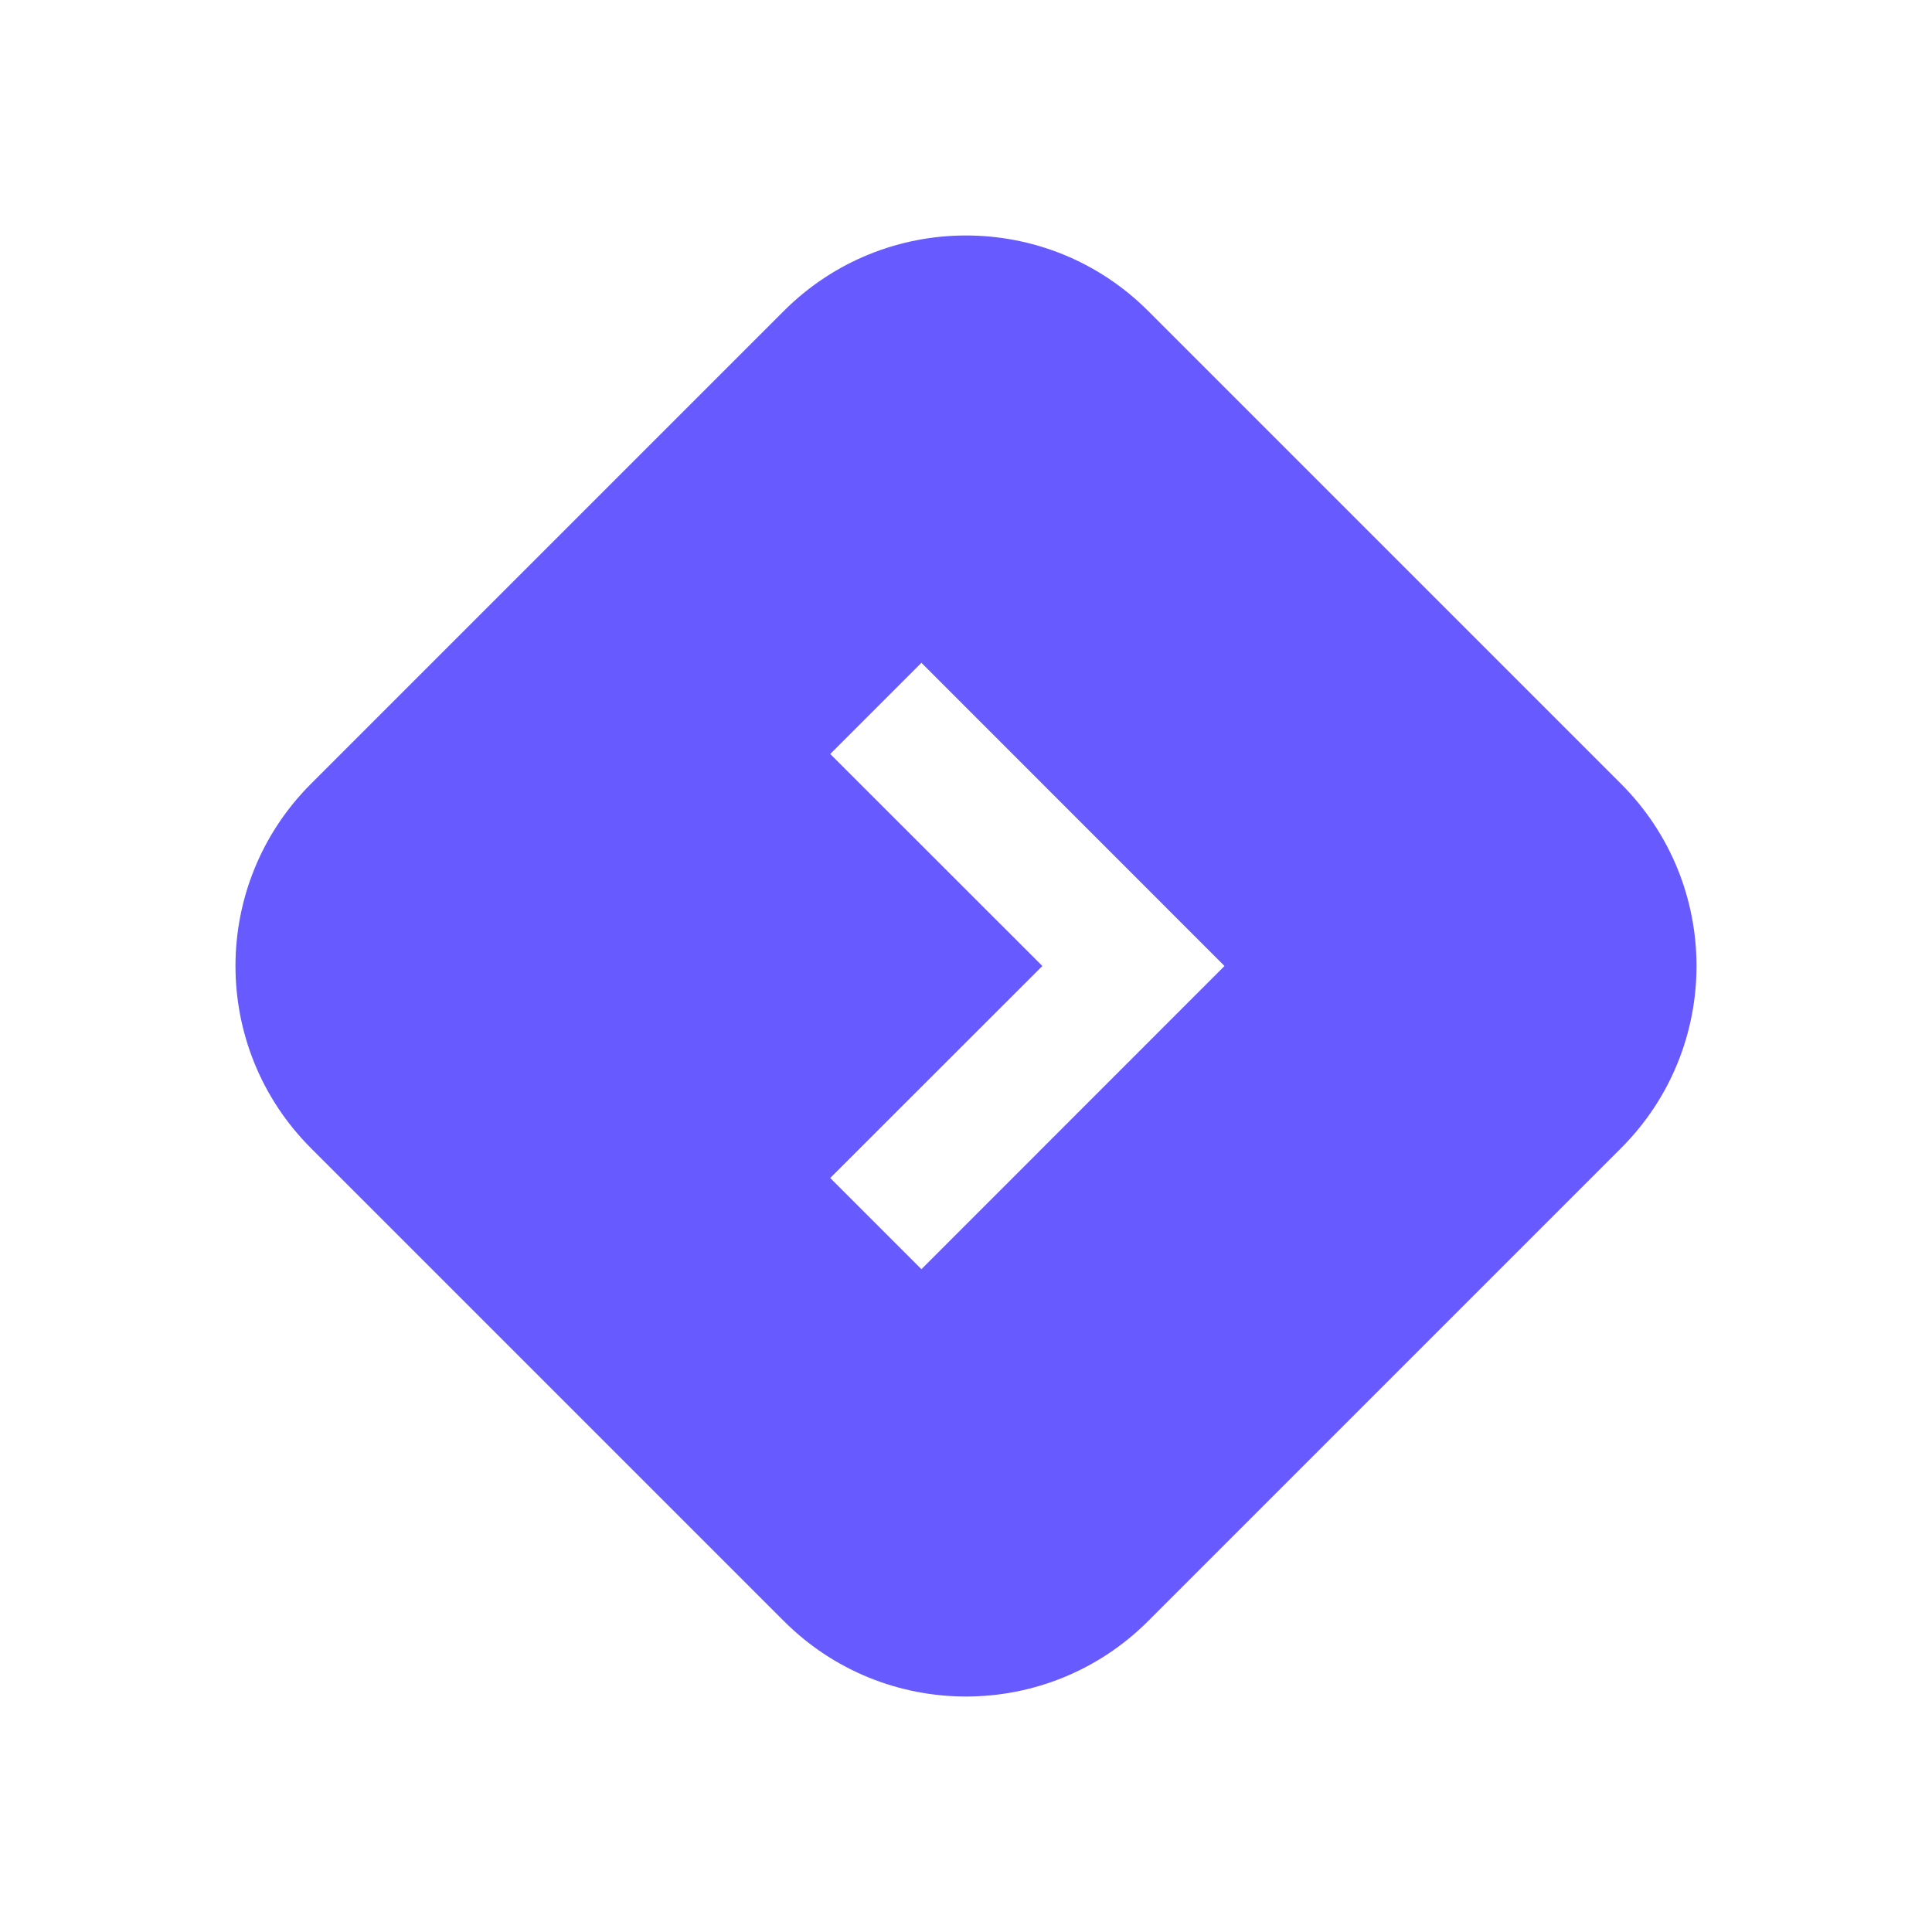 <svg width="15" height="15" viewBox="0 0 15 15" xmlns="http://www.w3.org/2000/svg"><path d="M6.086,2.414 C6.867,1.633 8.133,1.633 8.914,2.414 L8.914,2.414 L12.586,6.086 C13.367,6.867 13.367,8.133 12.586,8.914 L12.586,8.914 L8.914,12.586 C8.133,13.367 6.867,13.367 6.086,12.586 L6.086,12.586 L2.414,8.914 C1.633,8.133 1.633,6.867 2.414,6.086 L2.414,6.086 Z M7.154,5.146 L6.446,5.854 L8.093,7.5 L6.446,9.146 L7.154,9.854 L9.507,7.5 L7.154,5.146 Z" fill="#675BFF"/></svg>
